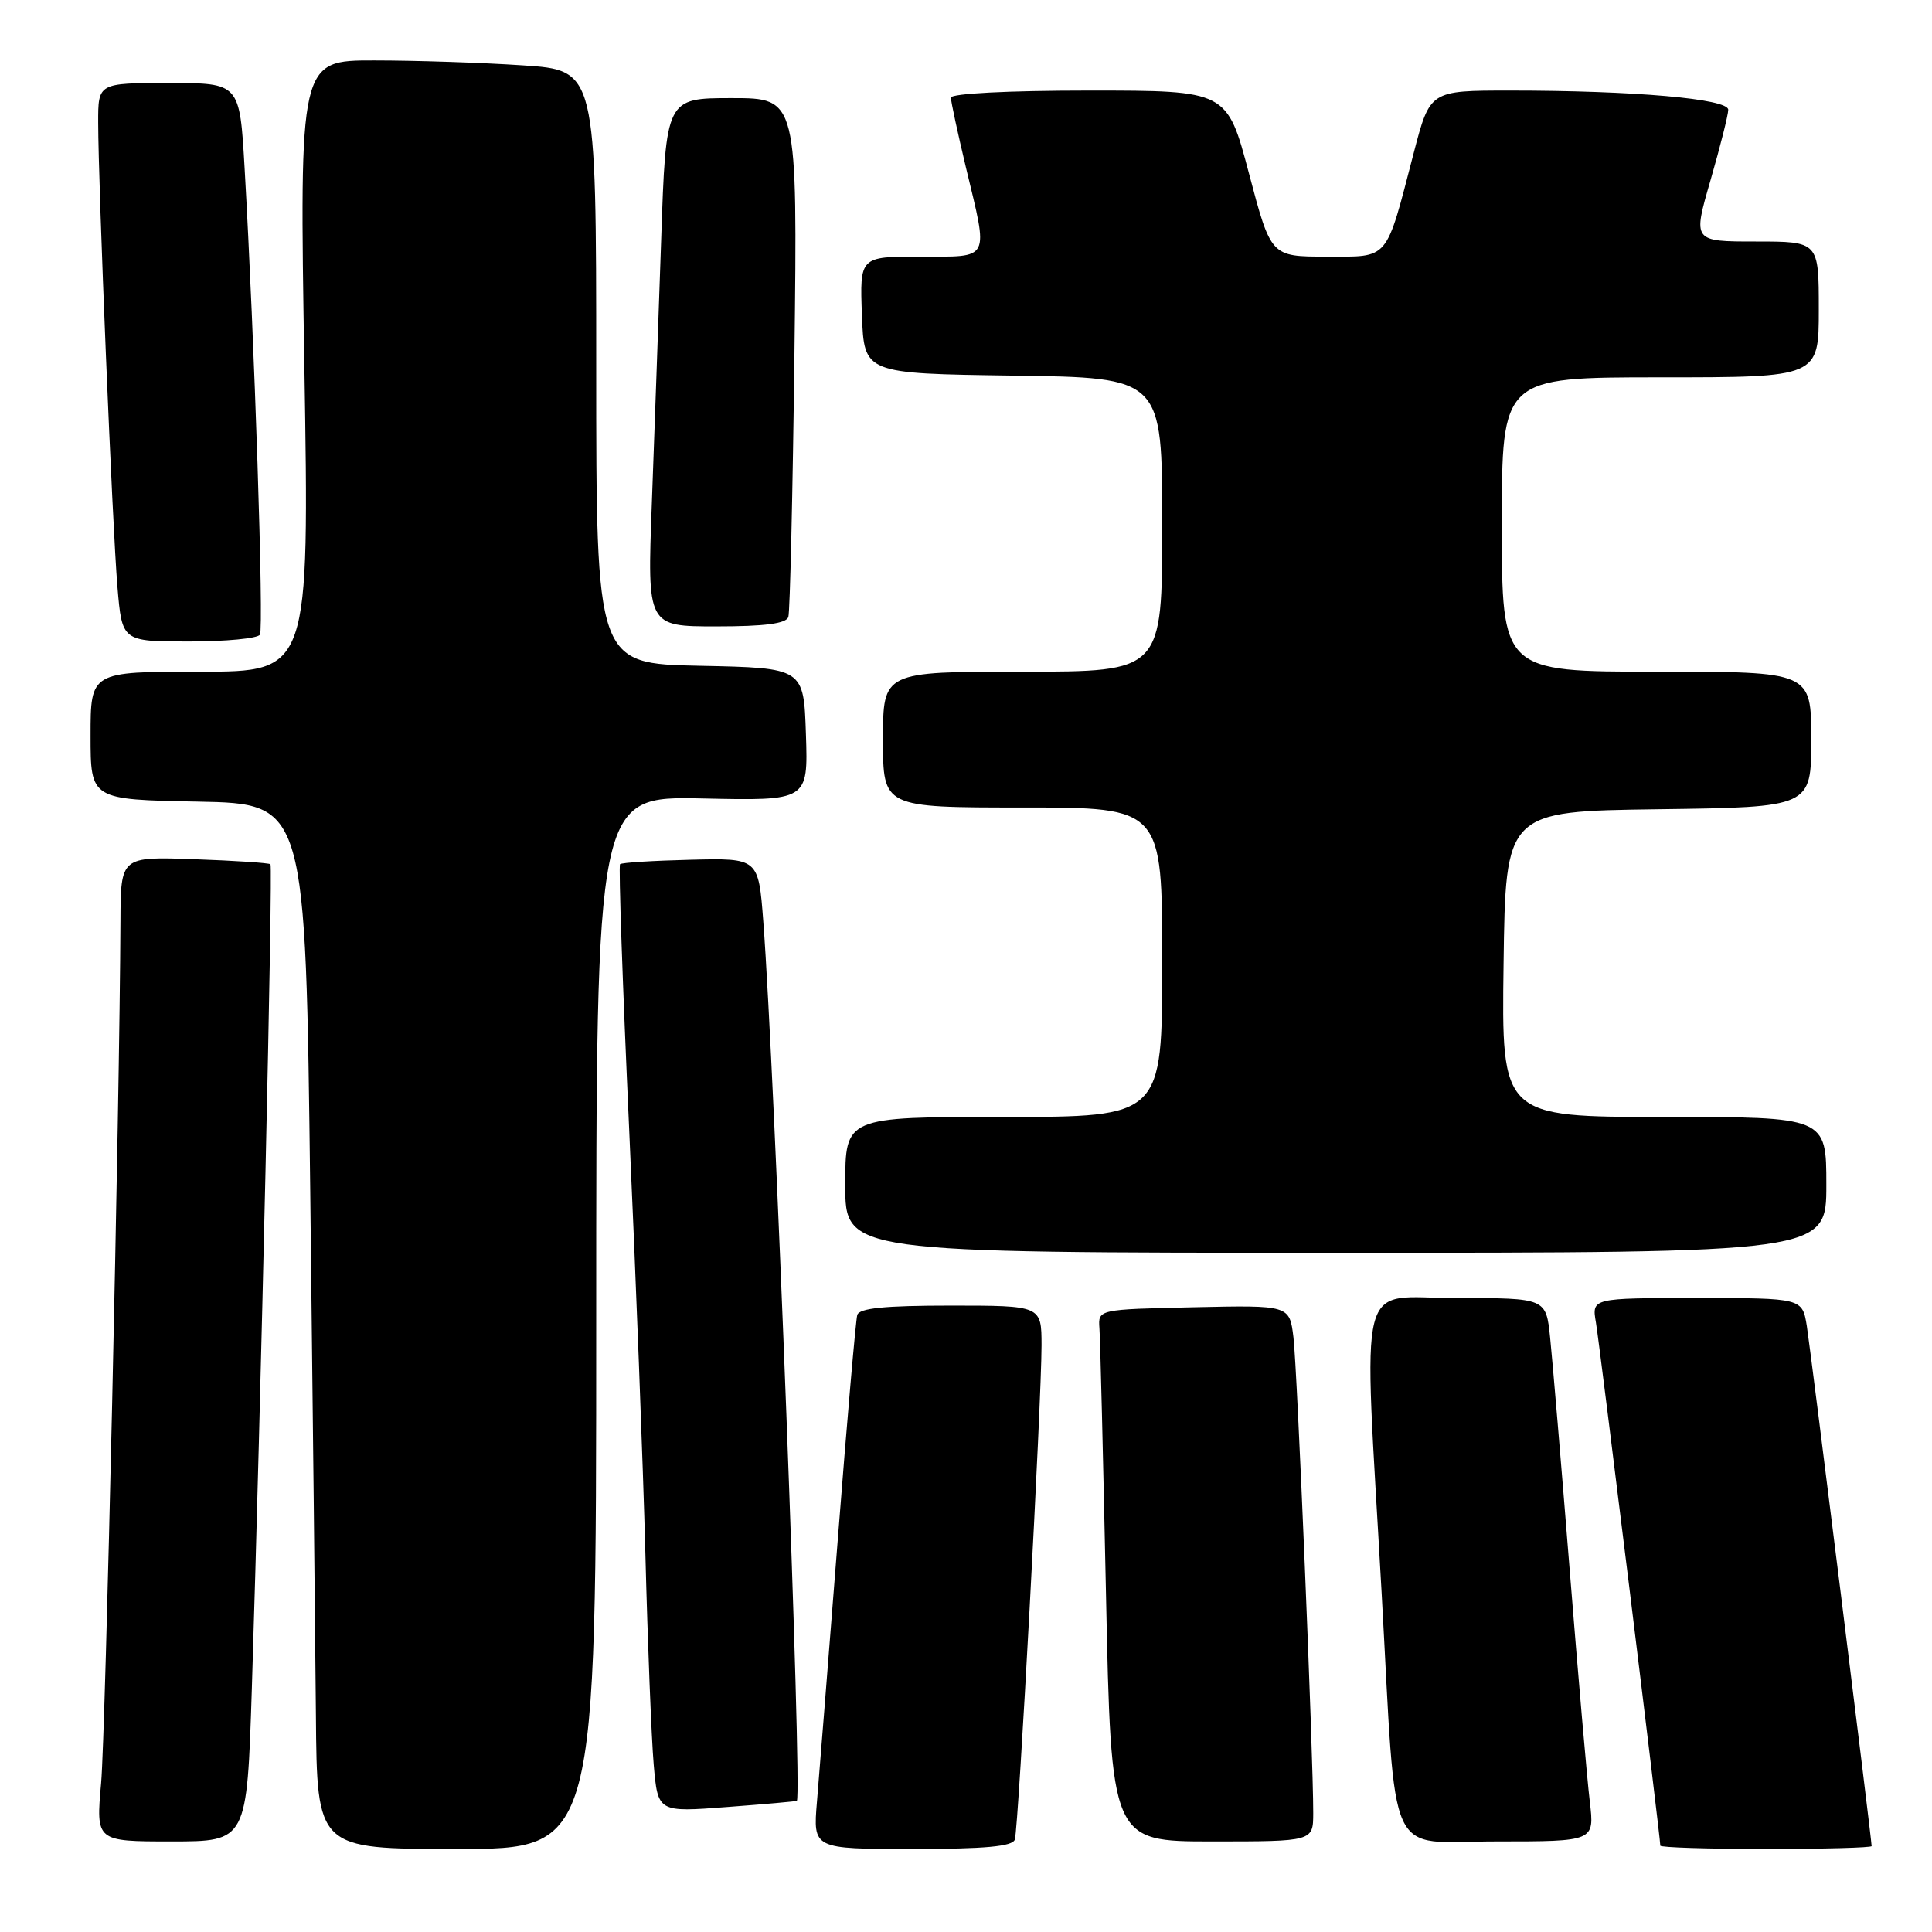 <?xml version="1.0" encoding="UTF-8" standalone="no"?>
<!DOCTYPE svg PUBLIC "-//W3C//DTD SVG 1.1//EN" "http://www.w3.org/Graphics/SVG/1.1/DTD/svg11.dtd" >
<svg xmlns="http://www.w3.org/2000/svg" xmlns:xlink="http://www.w3.org/1999/xlink" version="1.1" viewBox="0 0 256 256">
 <g >
 <path fill="currentColor"
d=" M 79.00 175.25 C 79.00 105.50 79.00 105.50 93.04 105.80 C 107.08 106.11 107.08 106.11 106.79 97.30 C 106.50 88.50 106.50 88.50 92.75 88.22 C 79.00 87.94 79.00 87.94 79.00 48.62 C 79.00 9.30 79.00 9.30 69.25 8.66 C 63.89 8.30 55.04 8.01 49.59 8.01 C 39.67 8.00 39.67 8.00 40.33 48.50 C 40.99 89.00 40.99 89.00 26.50 89.00 C 12.00 89.00 12.00 89.00 12.00 97.47 C 12.00 105.95 12.00 105.95 26.25 106.22 C 40.50 106.50 40.50 106.50 41.11 158.00 C 41.44 186.32 41.78 217.49 41.86 227.25 C 42.00 245.00 42.00 245.00 60.50 245.00 C 79.00 245.00 79.00 245.00 79.00 175.25 Z  M 134.47 243.75 C 134.96 242.24 138.01 185.65 138.01 178.25 C 138.00 173.00 138.00 173.00 125.97 173.00 C 117.20 173.00 113.84 173.34 113.59 174.25 C 113.39 174.94 112.23 188.32 111.01 204.00 C 109.78 219.68 108.54 235.31 108.25 238.75 C 107.73 245.00 107.73 245.00 120.89 245.00 C 130.55 245.00 134.17 244.67 134.47 243.75 Z  M 248.00 244.62 C 248.00 243.70 239.95 179.13 239.42 175.75 C 238.82 172.00 238.82 172.00 224.87 172.00 C 210.91 172.00 210.91 172.00 211.47 175.25 C 211.96 178.11 220.00 243.43 220.00 244.56 C 220.00 244.80 226.30 245.00 234.00 245.00 C 241.70 245.00 248.00 244.83 248.00 244.62 Z  M 33.37 223.75 C 34.55 186.82 36.18 114.84 35.84 114.52 C 35.65 114.34 31.11 114.04 25.75 113.85 C 16.00 113.50 16.00 113.50 15.96 122.00 C 15.85 146.90 13.99 229.58 13.40 236.25 C 12.71 244.00 12.71 244.00 22.71 244.00 C 32.72 244.00 32.72 244.00 33.37 223.75 Z  M 174.01 240.25 C 174.02 232.65 171.89 181.36 171.39 177.22 C 170.87 172.94 170.87 172.94 158.18 173.22 C 145.50 173.50 145.50 173.50 145.68 176.00 C 145.79 177.38 146.17 193.24 146.55 211.25 C 147.23 244.00 147.23 244.00 160.62 244.00 C 174.00 244.00 174.00 244.00 174.01 240.25 Z  M 210.66 238.75 C 210.31 235.86 209.11 222.03 207.99 208.00 C 206.87 193.97 205.70 180.14 205.40 177.25 C 204.86 172.00 204.86 172.00 192.98 172.00 C 179.59 172.00 180.65 167.82 183.07 211.00 C 185.11 247.54 183.48 244.00 198.28 244.00 C 211.28 244.00 211.28 244.00 210.66 238.75 Z  M 105.59 238.62 C 106.30 237.58 102.66 142.01 101.14 122.10 C 100.50 113.70 100.50 113.70 91.52 113.92 C 86.57 114.04 82.36 114.30 82.16 114.51 C 81.95 114.72 82.50 130.55 83.37 149.69 C 84.24 168.84 85.21 194.18 85.52 206.00 C 85.82 217.82 86.32 230.34 86.62 233.82 C 87.17 240.14 87.17 240.14 96.34 239.44 C 101.38 239.06 105.54 238.69 105.59 238.62 Z  M 242.00 157.00 C 242.00 148.00 242.00 148.00 220.48 148.00 C 198.96 148.00 198.96 148.00 199.23 127.75 C 199.50 107.50 199.50 107.50 219.75 107.23 C 240.00 106.96 240.00 106.96 240.00 97.98 C 240.00 89.00 240.00 89.00 219.50 89.00 C 199.00 89.00 199.00 89.00 199.00 69.50 C 199.00 50.00 199.00 50.00 220.00 50.00 C 241.00 50.00 241.00 50.00 241.00 41.00 C 241.00 32.00 241.00 32.00 232.65 32.00 C 224.30 32.00 224.30 32.00 226.65 23.89 C 227.94 19.42 229.00 15.22 229.00 14.54 C 229.00 13.09 216.54 12.00 200.09 12.00 C 189.48 12.00 189.48 12.00 187.33 20.25 C 183.55 34.75 184.18 34.00 175.73 34.00 C 168.41 34.00 168.41 34.00 165.50 23.00 C 162.59 12.00 162.59 12.00 144.30 12.00 C 133.59 12.00 126.00 12.39 126.00 12.94 C 126.00 13.45 126.90 17.61 127.99 22.19 C 130.99 34.68 131.34 34.00 121.96 34.00 C 113.92 34.00 113.92 34.00 114.21 41.75 C 114.50 49.50 114.50 49.50 134.25 49.77 C 154.00 50.04 154.00 50.04 154.00 69.52 C 154.00 89.00 154.00 89.00 135.50 89.00 C 117.00 89.00 117.00 89.00 117.00 98.00 C 117.00 107.00 117.00 107.00 135.50 107.00 C 154.00 107.00 154.00 107.00 154.00 127.50 C 154.00 148.00 154.00 148.00 133.00 148.00 C 112.00 148.00 112.00 148.00 112.00 157.00 C 112.00 166.00 112.00 166.00 177.00 166.00 C 242.00 166.00 242.00 166.00 242.00 157.00 Z  M 34.44 84.10 C 34.98 83.23 33.72 44.94 32.41 22.25 C 31.76 11.00 31.76 11.00 22.38 11.00 C 13.00 11.00 13.00 11.00 13.01 16.25 C 13.02 24.62 14.89 69.79 15.56 77.75 C 16.17 85.00 16.17 85.00 25.03 85.00 C 29.90 85.00 34.13 84.60 34.44 84.10 Z  M 104.46 81.75 C 104.68 81.06 105.04 65.31 105.27 46.75 C 105.67 13.00 105.67 13.00 96.96 13.00 C 88.24 13.00 88.24 13.00 87.61 31.75 C 87.26 42.06 86.70 57.81 86.37 66.75 C 85.76 83.00 85.76 83.00 94.91 83.00 C 101.35 83.00 104.18 82.63 104.46 81.75 Z "/>
</g>
</svg>